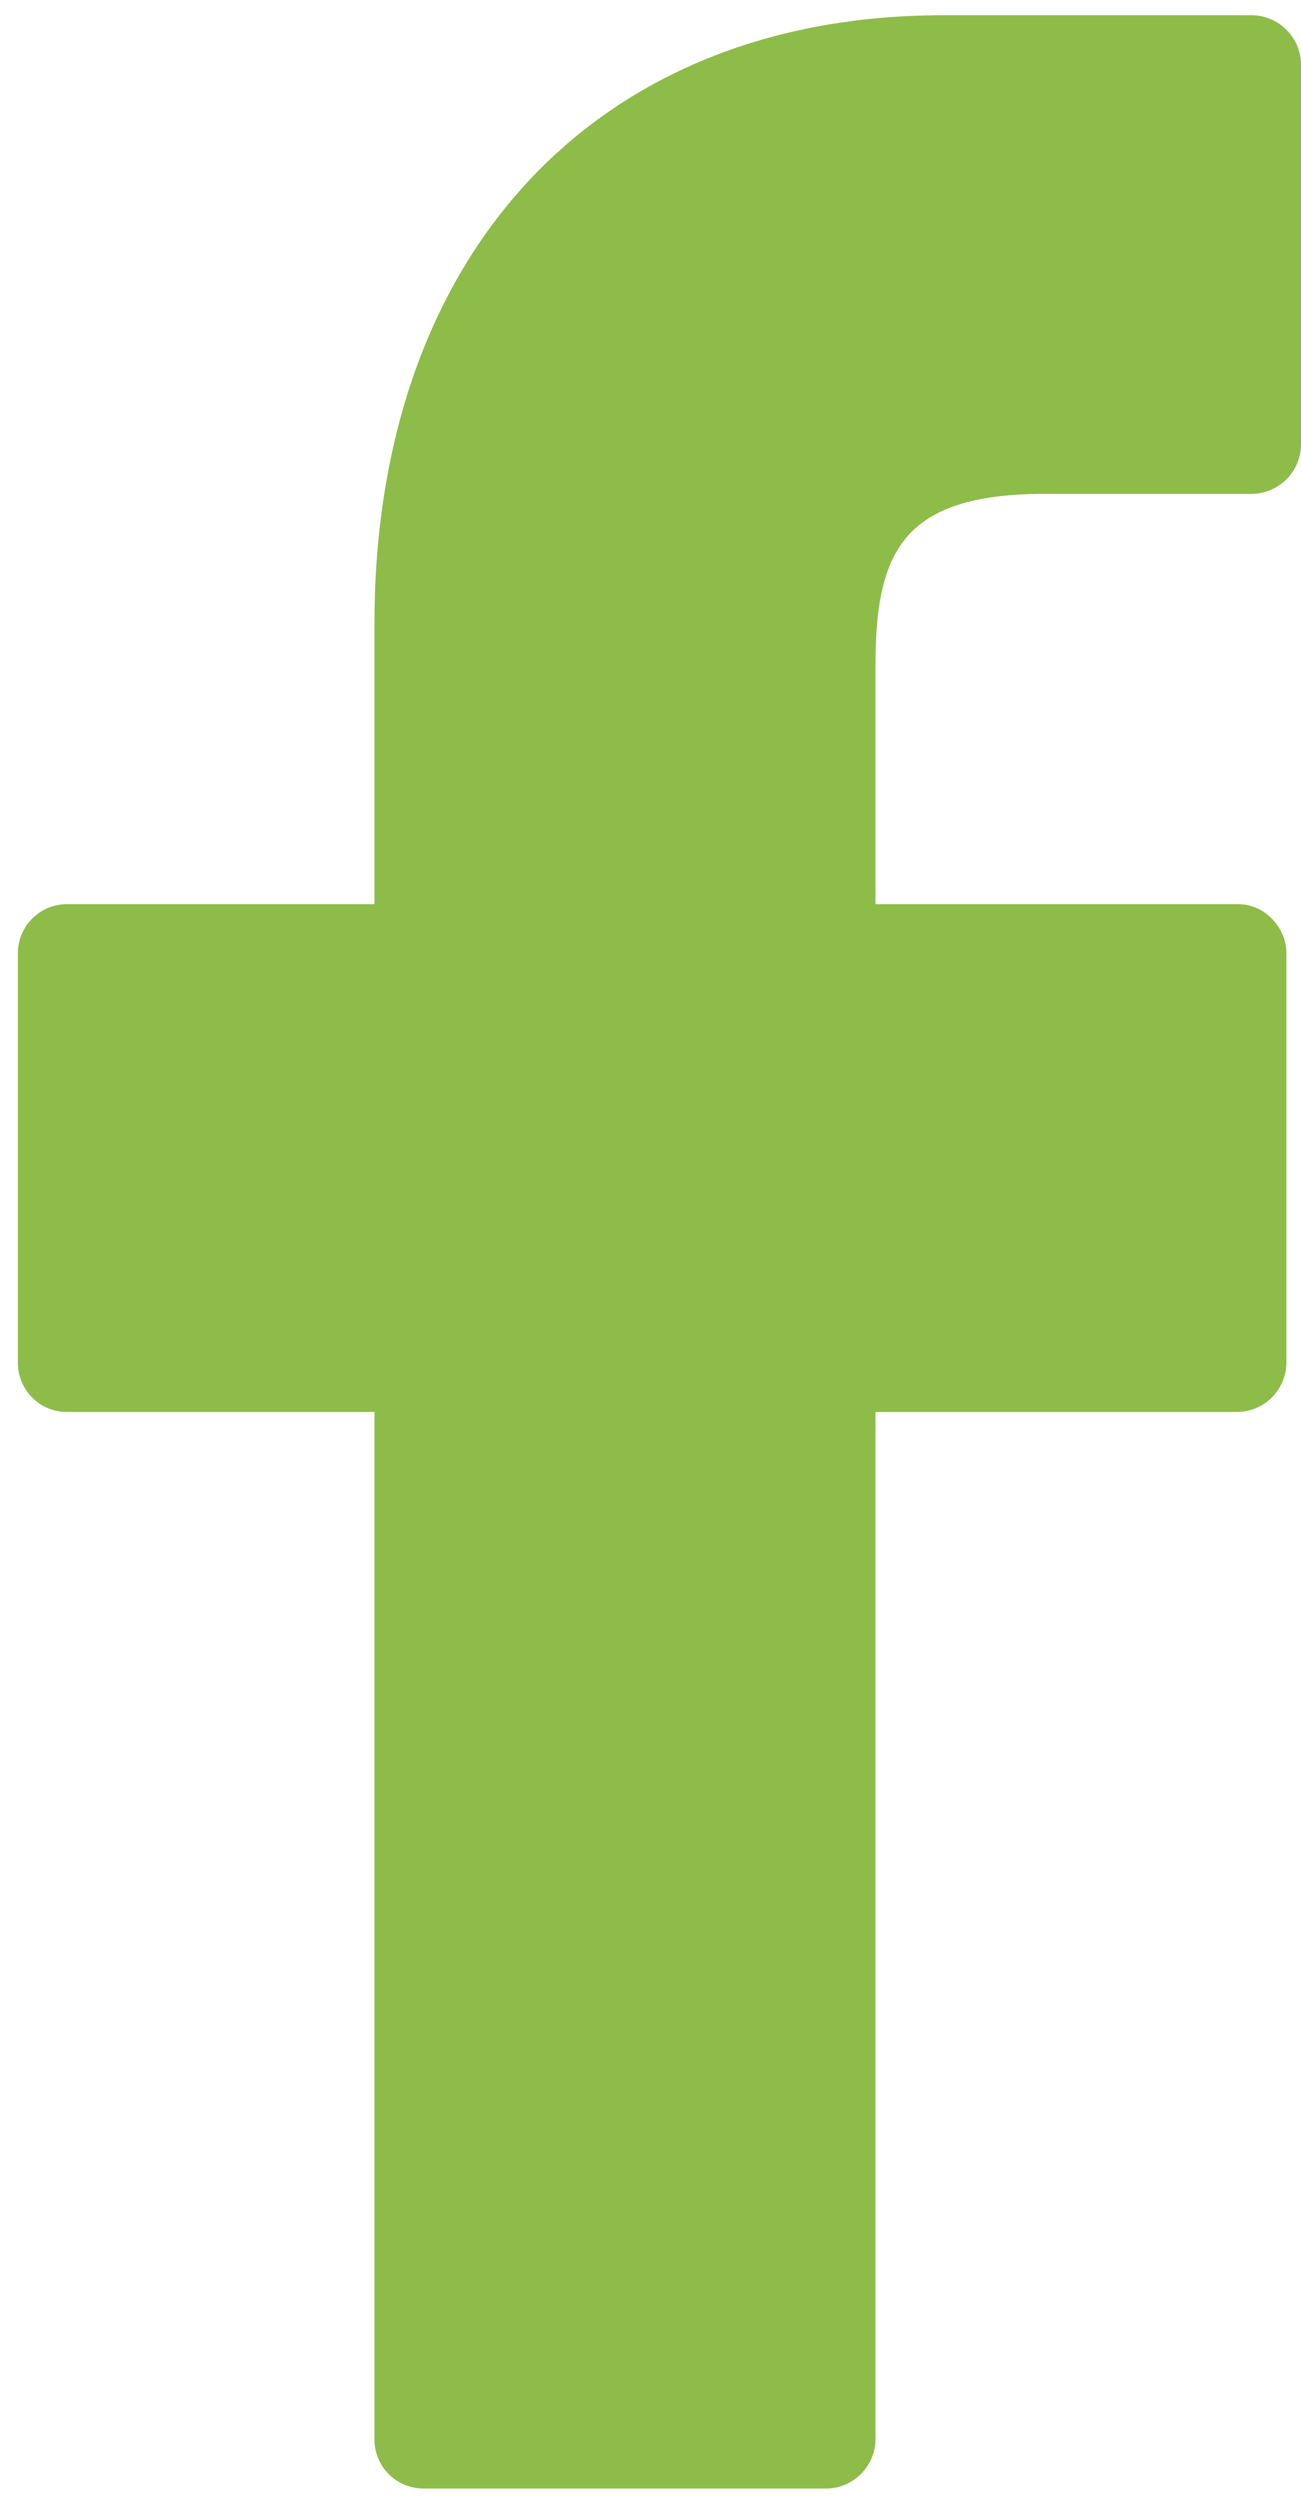 <svg id="Layer_1" data-name="Layer 1" xmlns="http://www.w3.org/2000/svg" viewBox="0 0 19.63 37.71"><defs><style>.cls-1{fill:#8dbc49;}</style></defs><title>Icono</title><path class="cls-1" d="M18.9.23H14.25C9,.22,5.65,3.83,5.65,9.41v4.23H1a.74.74,0,0,0-.73.76v6.14A.74.74,0,0,0,1,21.3H5.65V36.78a.74.74,0,0,0,.73.76h6.1a.75.75,0,0,0,.73-.76V21.3h5.47a.75.75,0,0,0,.73-.76V14.4a.74.74,0,0,0-.21-.53.7.7,0,0,0-.52-.23H13.21V10.05c0-1.72.4-2.6,2.56-2.6H18.9a.75.75,0,0,0,.73-.76V1A.75.75,0,0,0,18.9.23Z"/></svg>